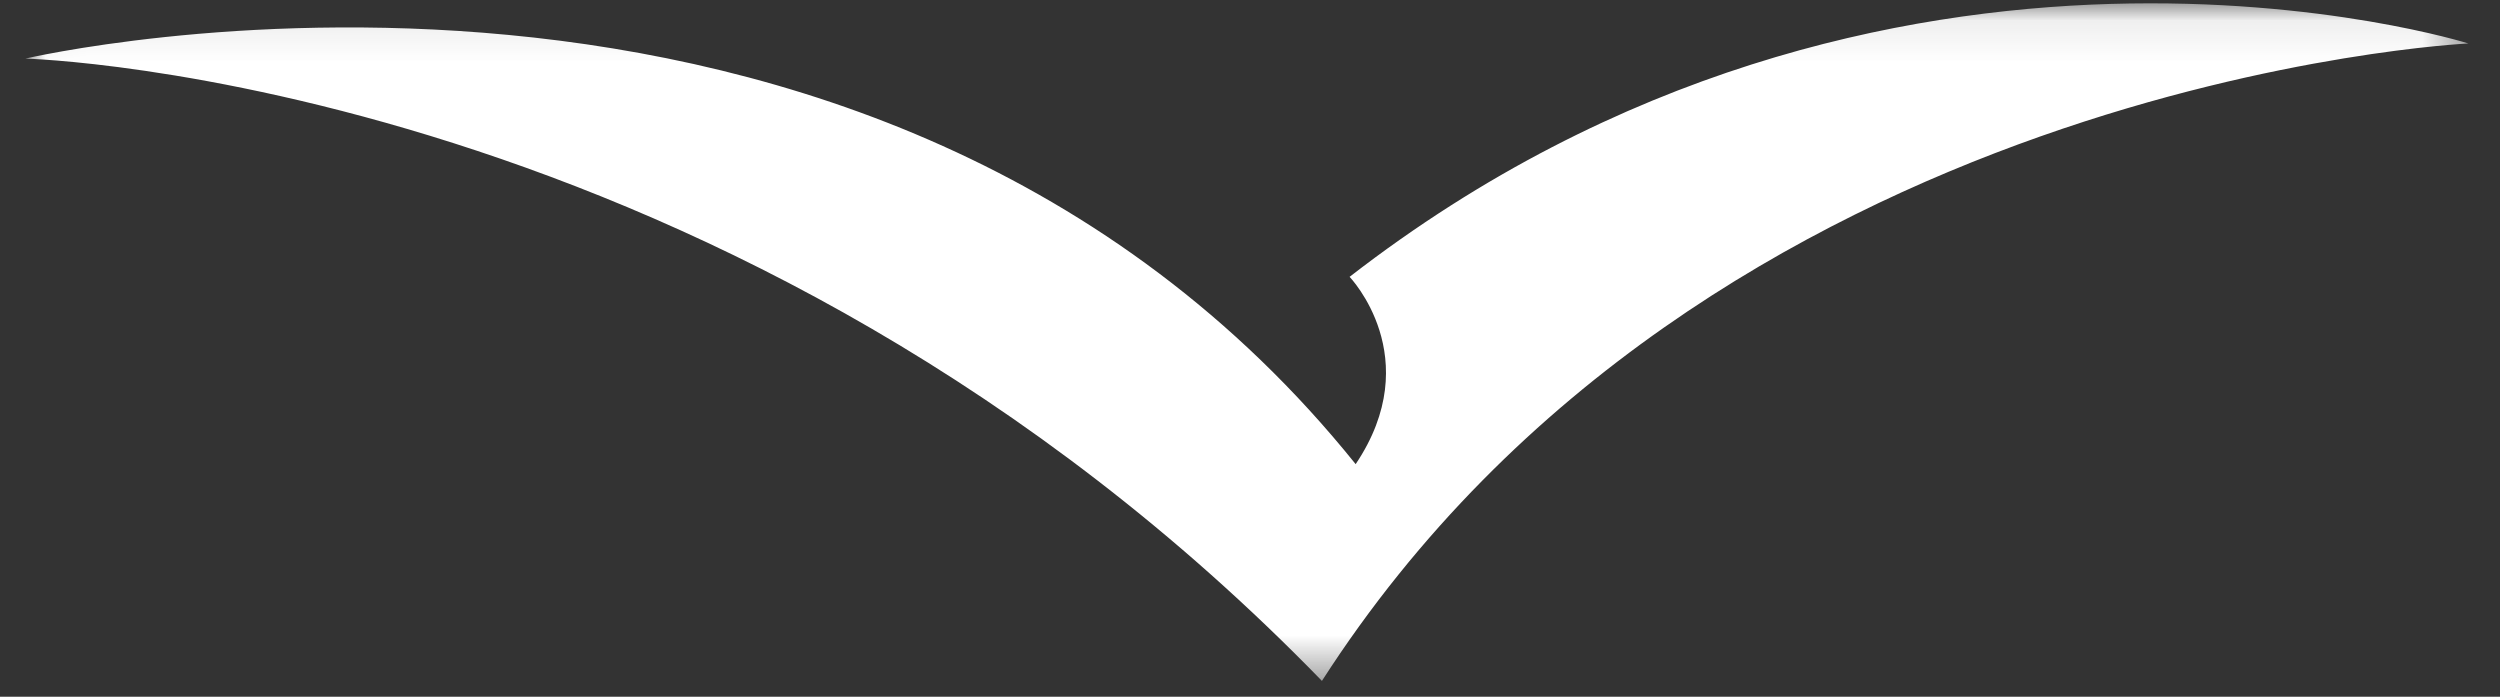 <svg xmlns="http://www.w3.org/2000/svg" xmlns:xlink="http://www.w3.org/1999/xlink" width="61" height="17" viewBox="0 0 61 17">
    <rect x="0" y="0" width="61" height="17" fill="#333333" stroke="none"/>
    <defs>
        <path id="aylulbgoya" d="M0.014 0.081L59.623 0.081 59.623 16.615 0.014 16.615z"/>
    </defs>
    <g fill="none" fill-rule="evenodd" transform="translate(.604)">
        <mask id="3fzonkcpmb" fill="#fff">
            <use xlink:href="#aylulbgoya"/>
        </mask>
        <path fill="#FFF" d="M59.623 1.06S45.441-3.41 32.326 6.755c0 0 1.896 1.969.148 4.57C20.624-3.409.014 1.43.014 1.43s17.32.44 31.637 15.184C41.088 1.928 59.623 1.061 59.623 1.061" mask="url(#3fzonkcpmb)"/>
    </g>
</svg>
